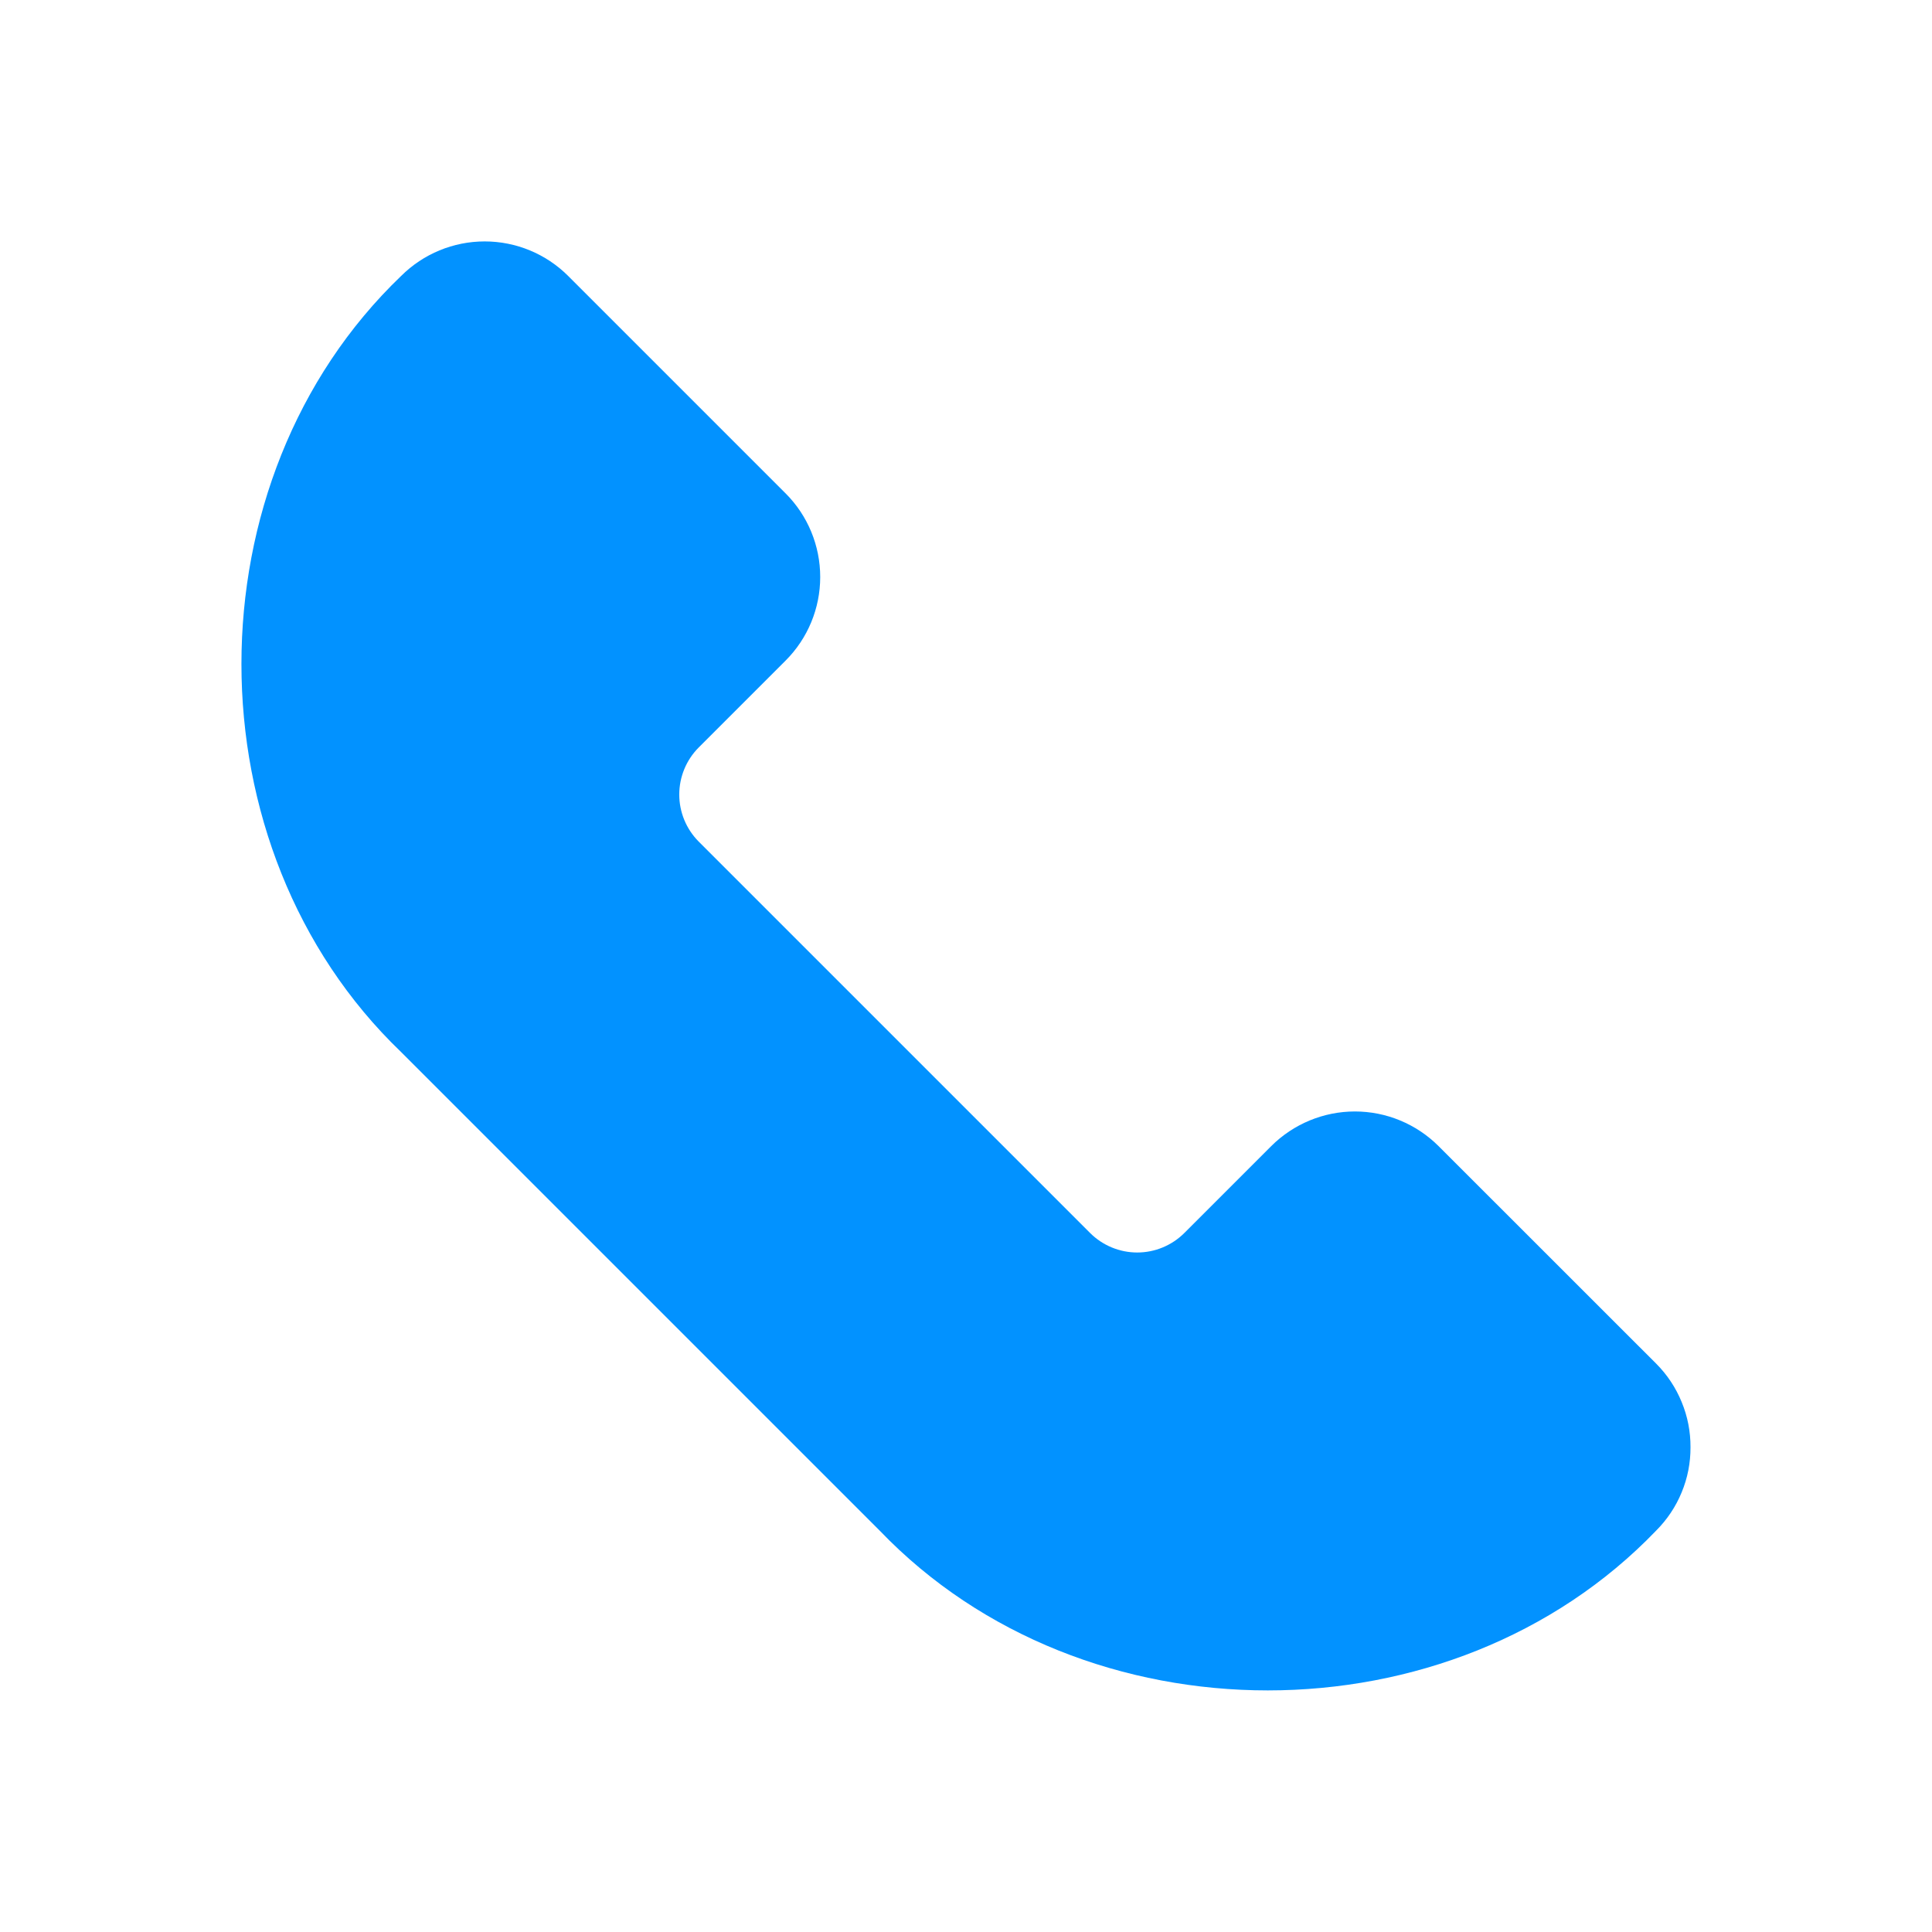 <svg width="24" height="24" viewBox="0 0 24 24" fill="none" xmlns="http://www.w3.org/2000/svg">
<path d="M21 17.978C21.001 18.171 20.964 18.361 20.89 18.539C20.817 18.717 20.709 18.878 20.573 19.014C18.032 21.66 13.466 21.661 10.928 19.014L4.983 13.069C2.339 10.534 2.337 5.964 4.983 3.428C5.259 3.153 5.632 2.999 6.021 2.999C6.409 2.999 6.783 3.153 7.058 3.428L9.76 6.13C10.035 6.405 10.189 6.779 10.189 7.168C10.189 7.556 10.035 7.93 9.76 8.205L8.679 9.286C8.525 9.441 8.438 9.651 8.438 9.87C8.438 10.089 8.525 10.299 8.679 10.454L13.543 15.318C13.698 15.472 13.908 15.559 14.127 15.559C14.346 15.559 14.556 15.472 14.711 15.318L15.792 14.237C16.068 13.962 16.442 13.807 16.831 13.807C17.221 13.807 17.594 13.962 17.87 14.237L20.573 16.939C20.709 17.075 20.817 17.237 20.89 17.416C20.964 17.594 21.001 17.785 21 17.978Z" fill="#0292FF"/>
</svg>
